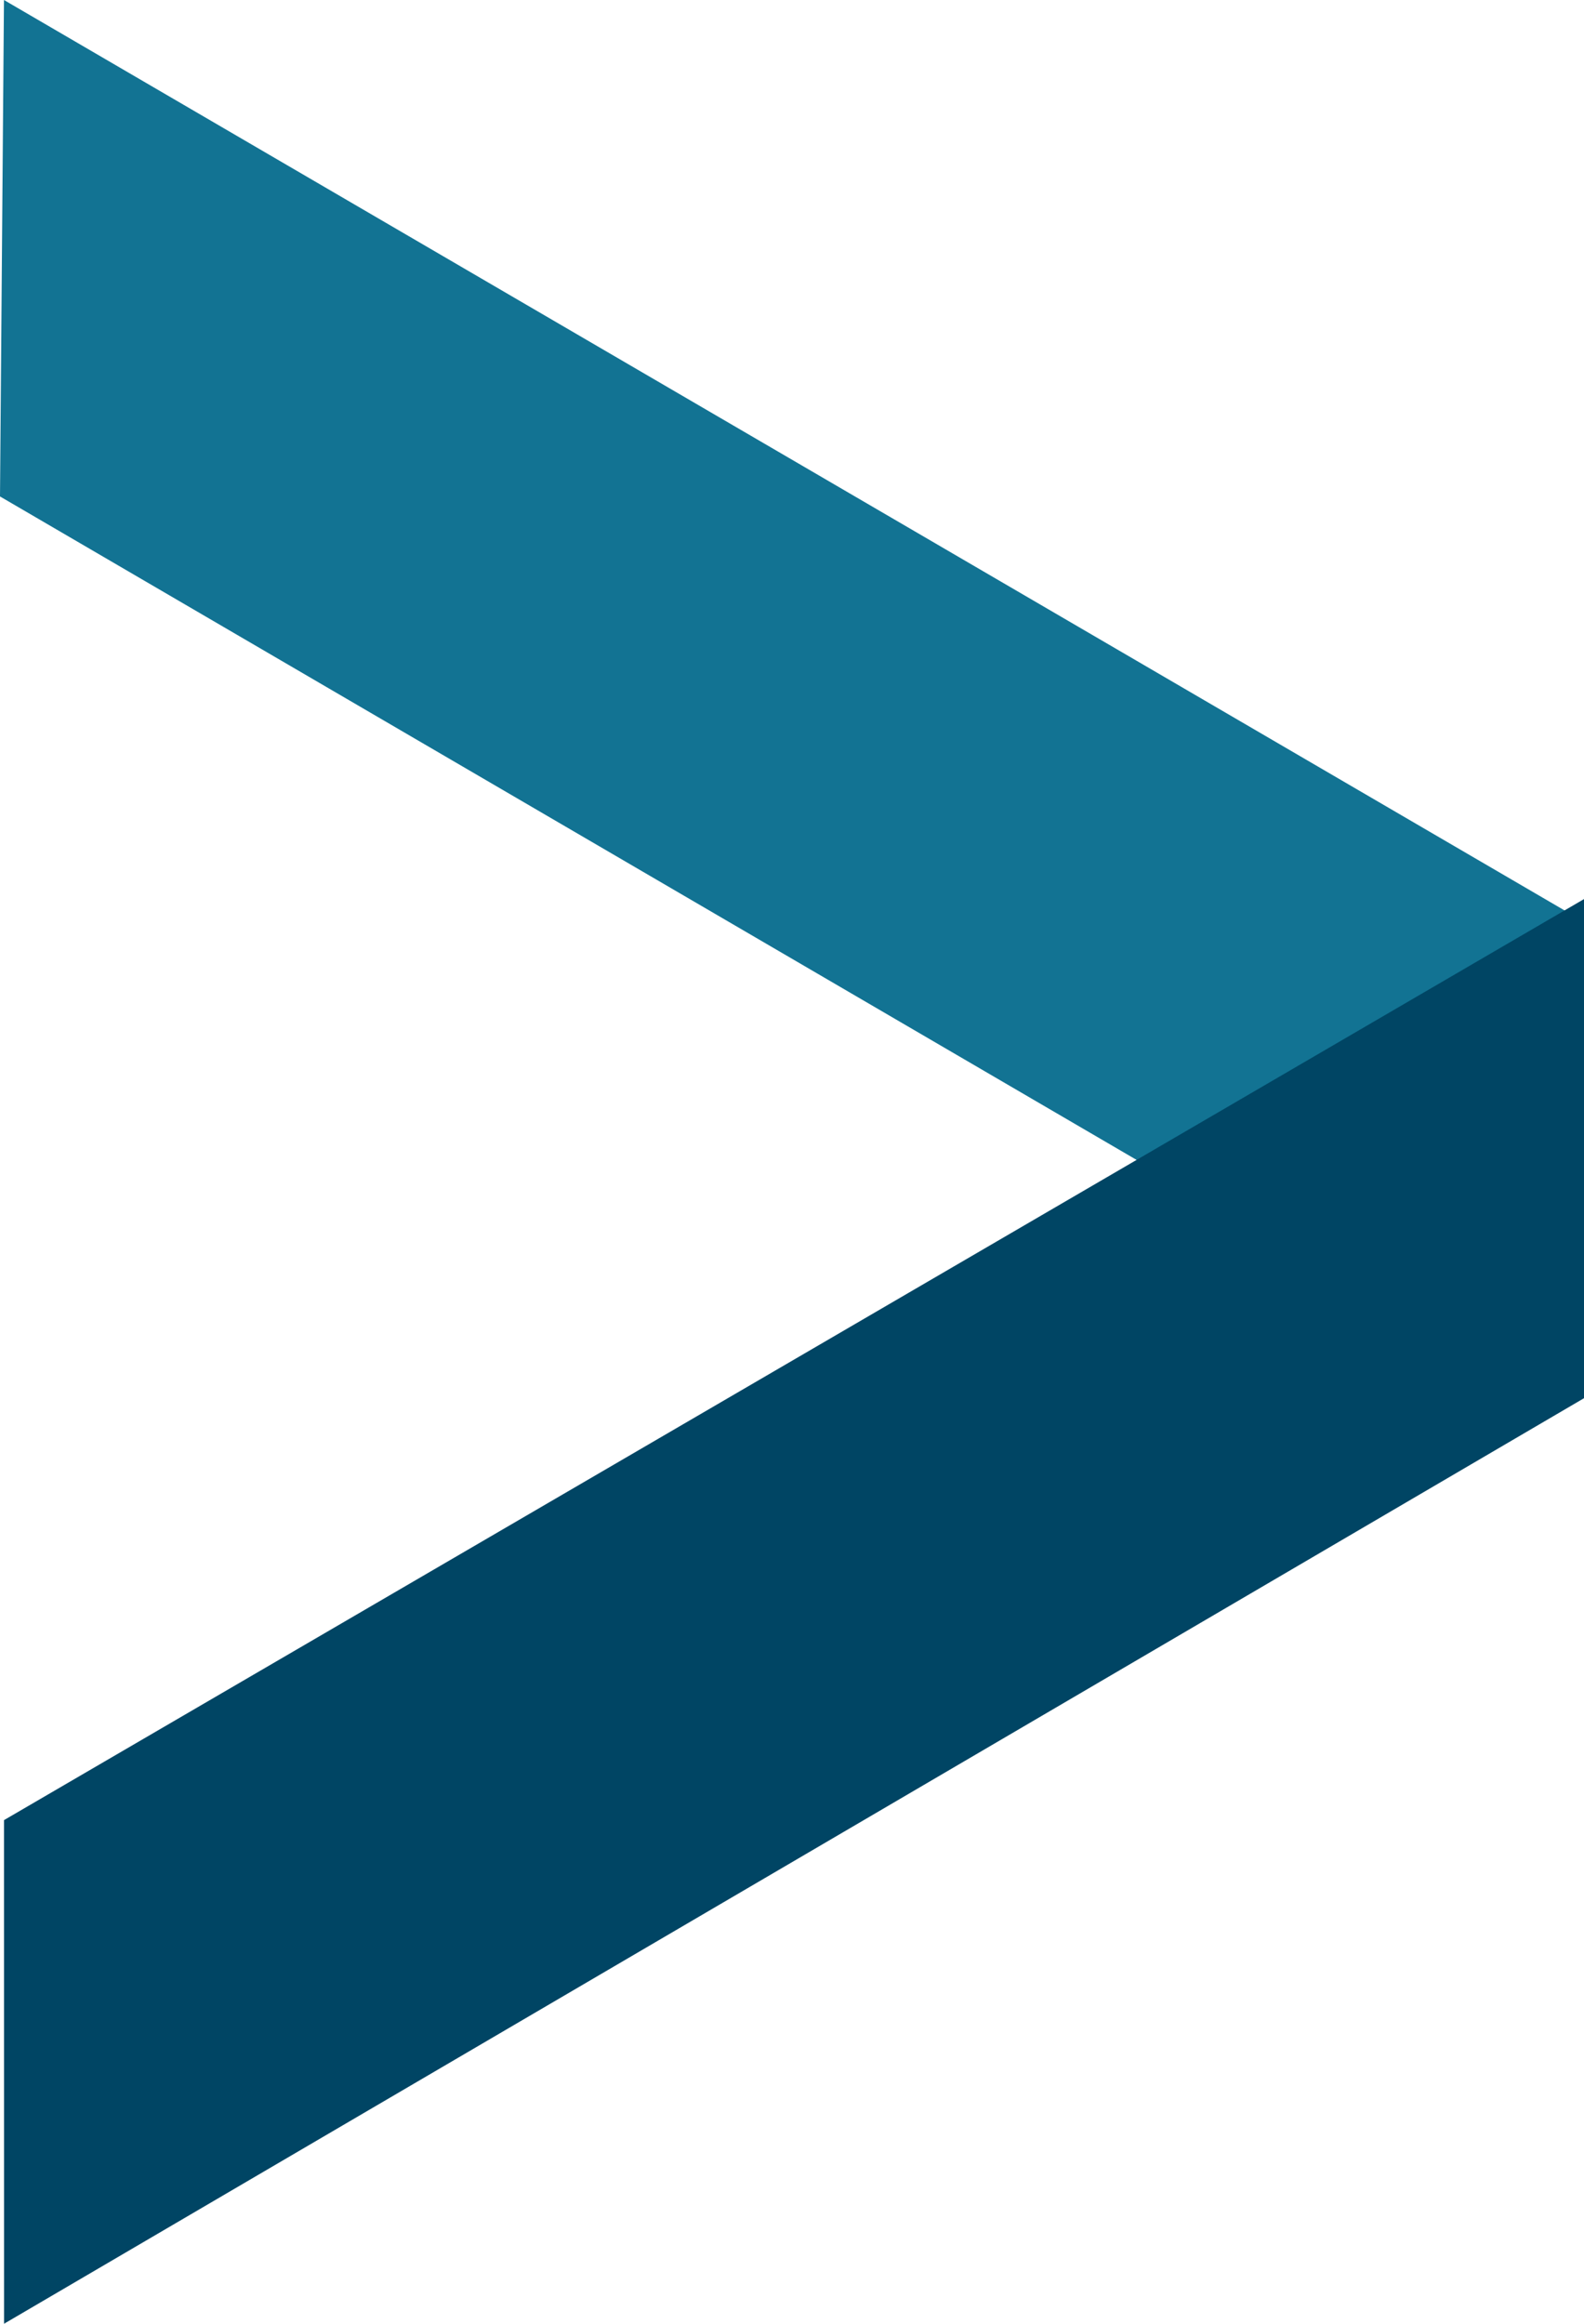 <svg id="Group_791" data-name="Group 791" xmlns="http://www.w3.org/2000/svg" width="32.728" height="48" viewBox="0 0 32.728 48">
  <path id="Path_463" data-name="Path 463" d="M965.166-79.763,989.05-65.825l8.843-5.153-32.645-19.04" transform="translate(-965.166 90.018)" fill="#127393"/>
  <path id="Path_464" data-name="Path 464" d="M965.42-2.252,998.064-21.37v-10.31L965.419-12.655v.346h0Z" transform="translate(-965.336 50.252)" fill="#004564"/>
</svg>
